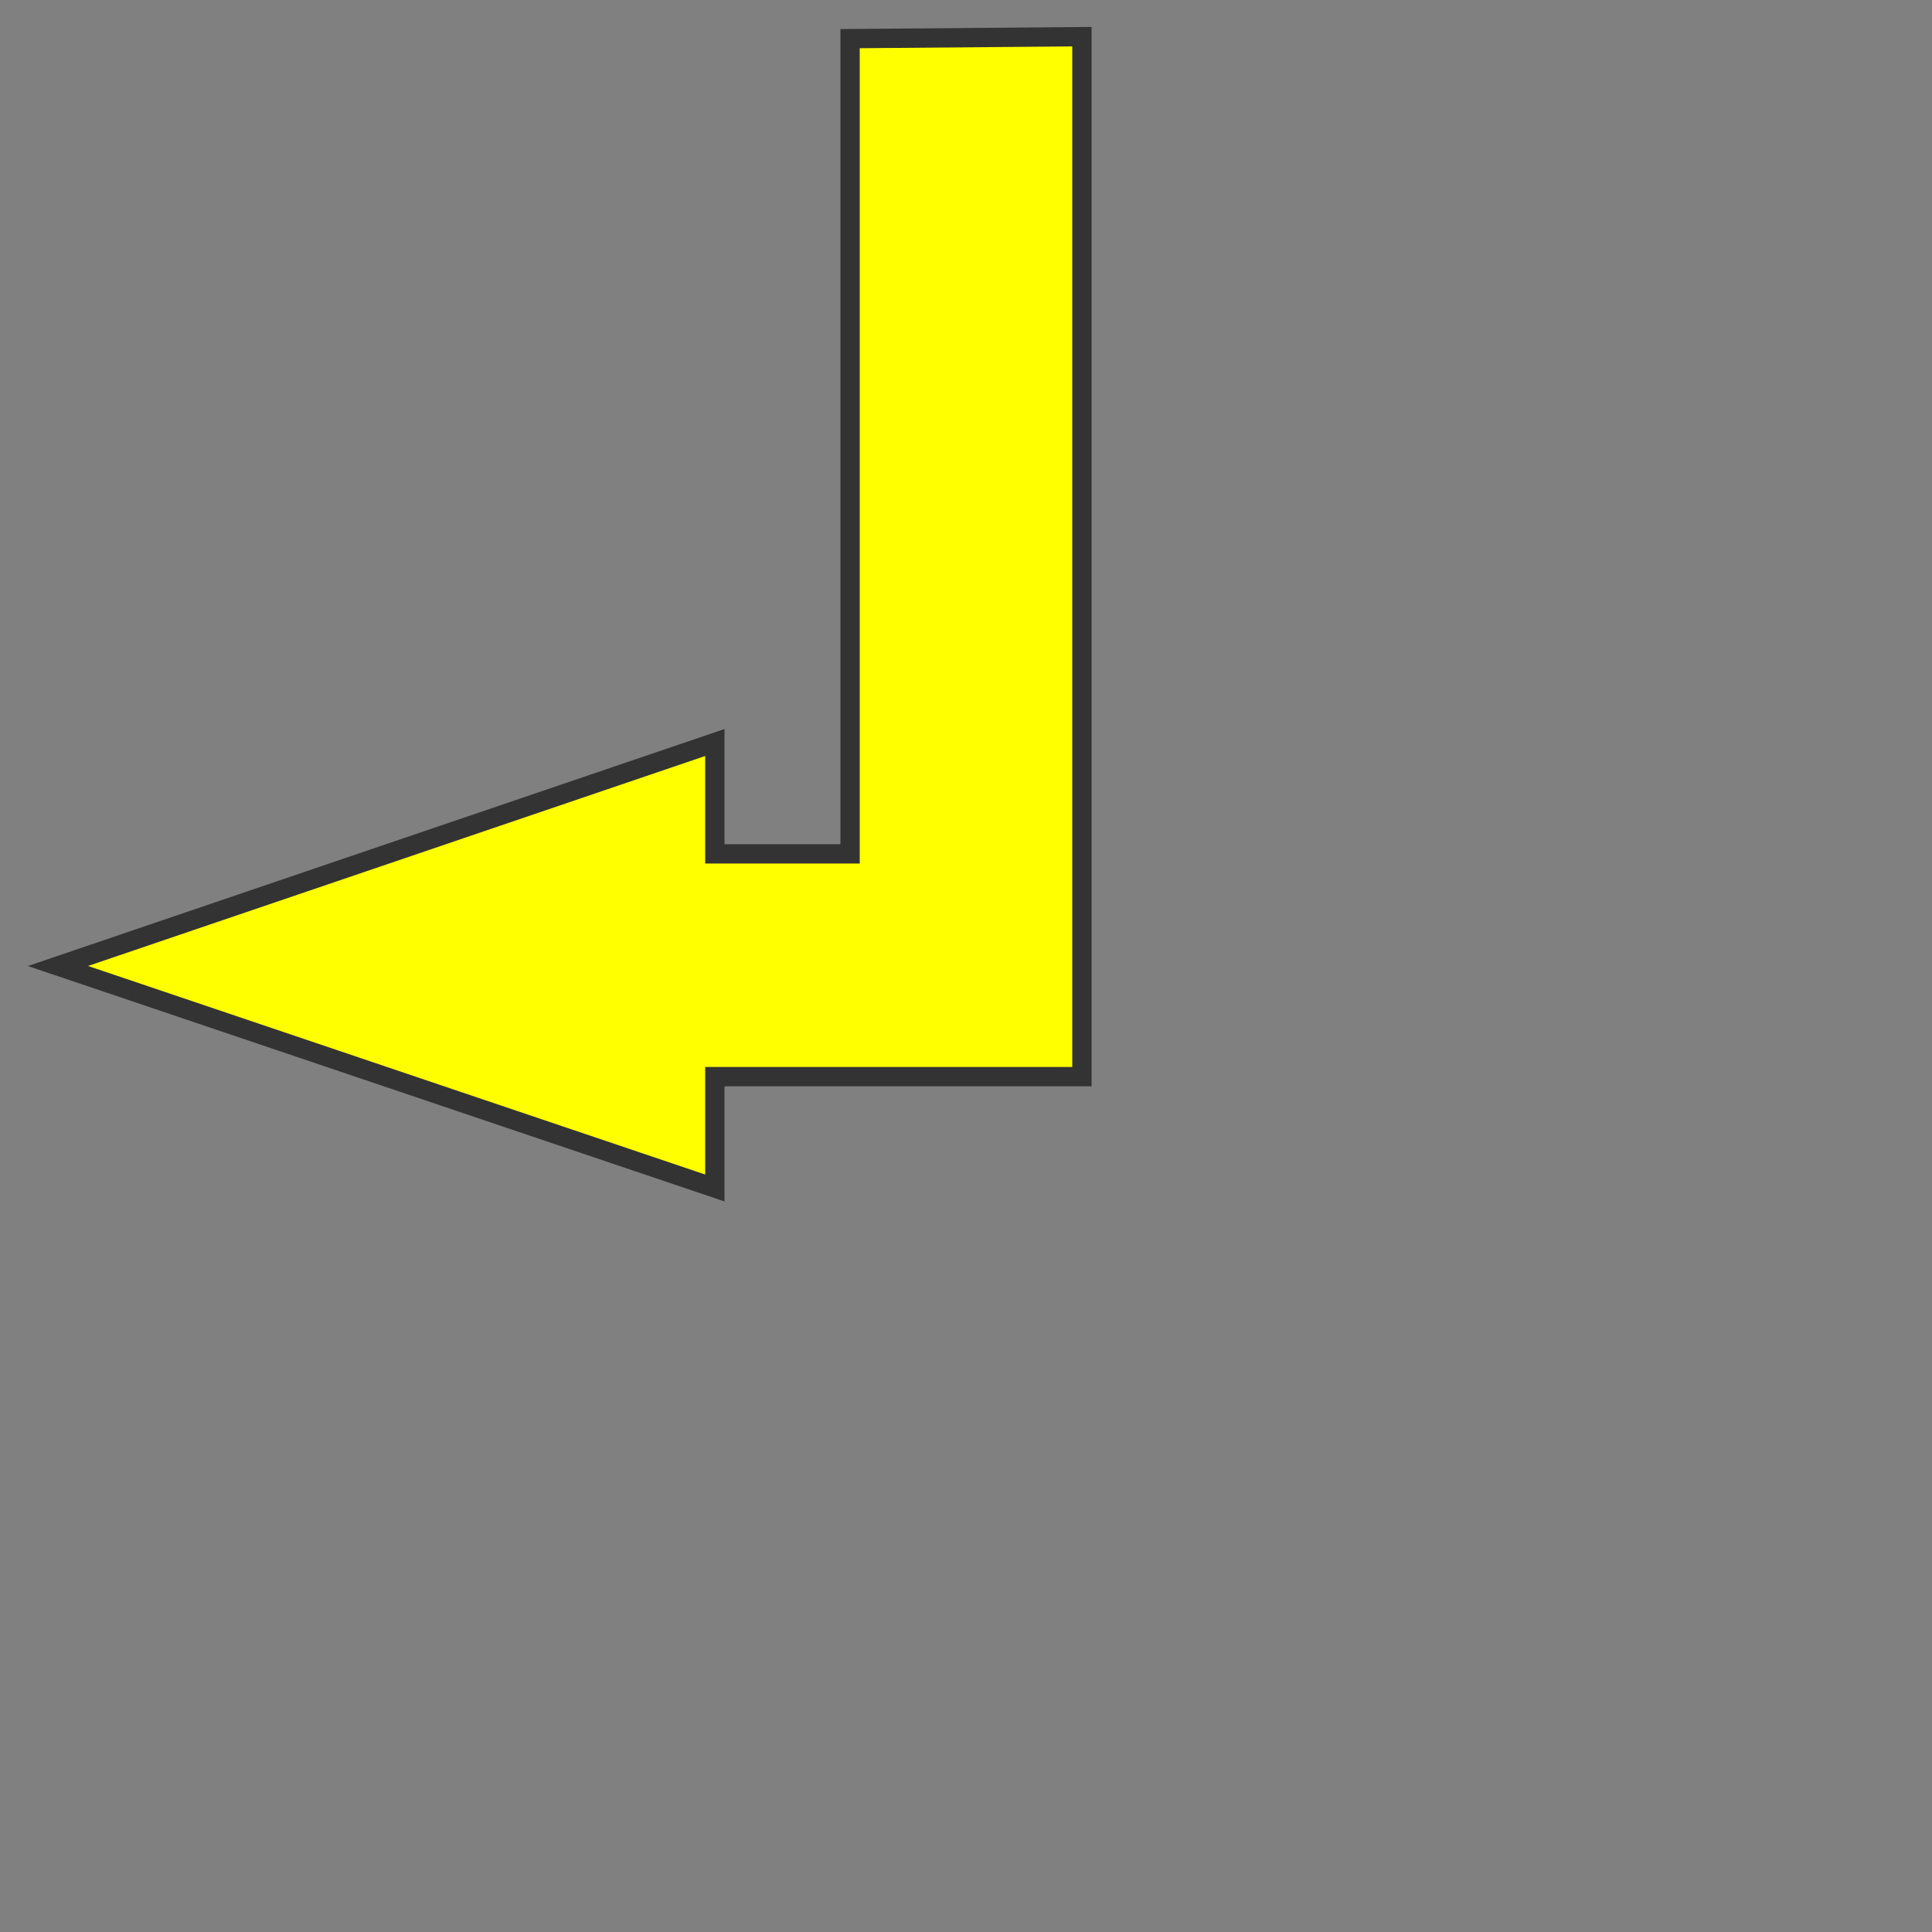 <svg width="50" height="50" viewBox="0 0 50 50" fill="none" xmlns="http://www.w3.org/2000/svg">
<rect x="0" y="0" width="50" height="50" fill="#808080" stroke="none"/>
<path d="M22 22.098V1L28 0.949V27.863H18.5V30.745L1.5 25L18.5 19.216V22.098H22Z" fill="#FFFF00" stroke="#333333" stroke-width="0.5"/>
</svg>
